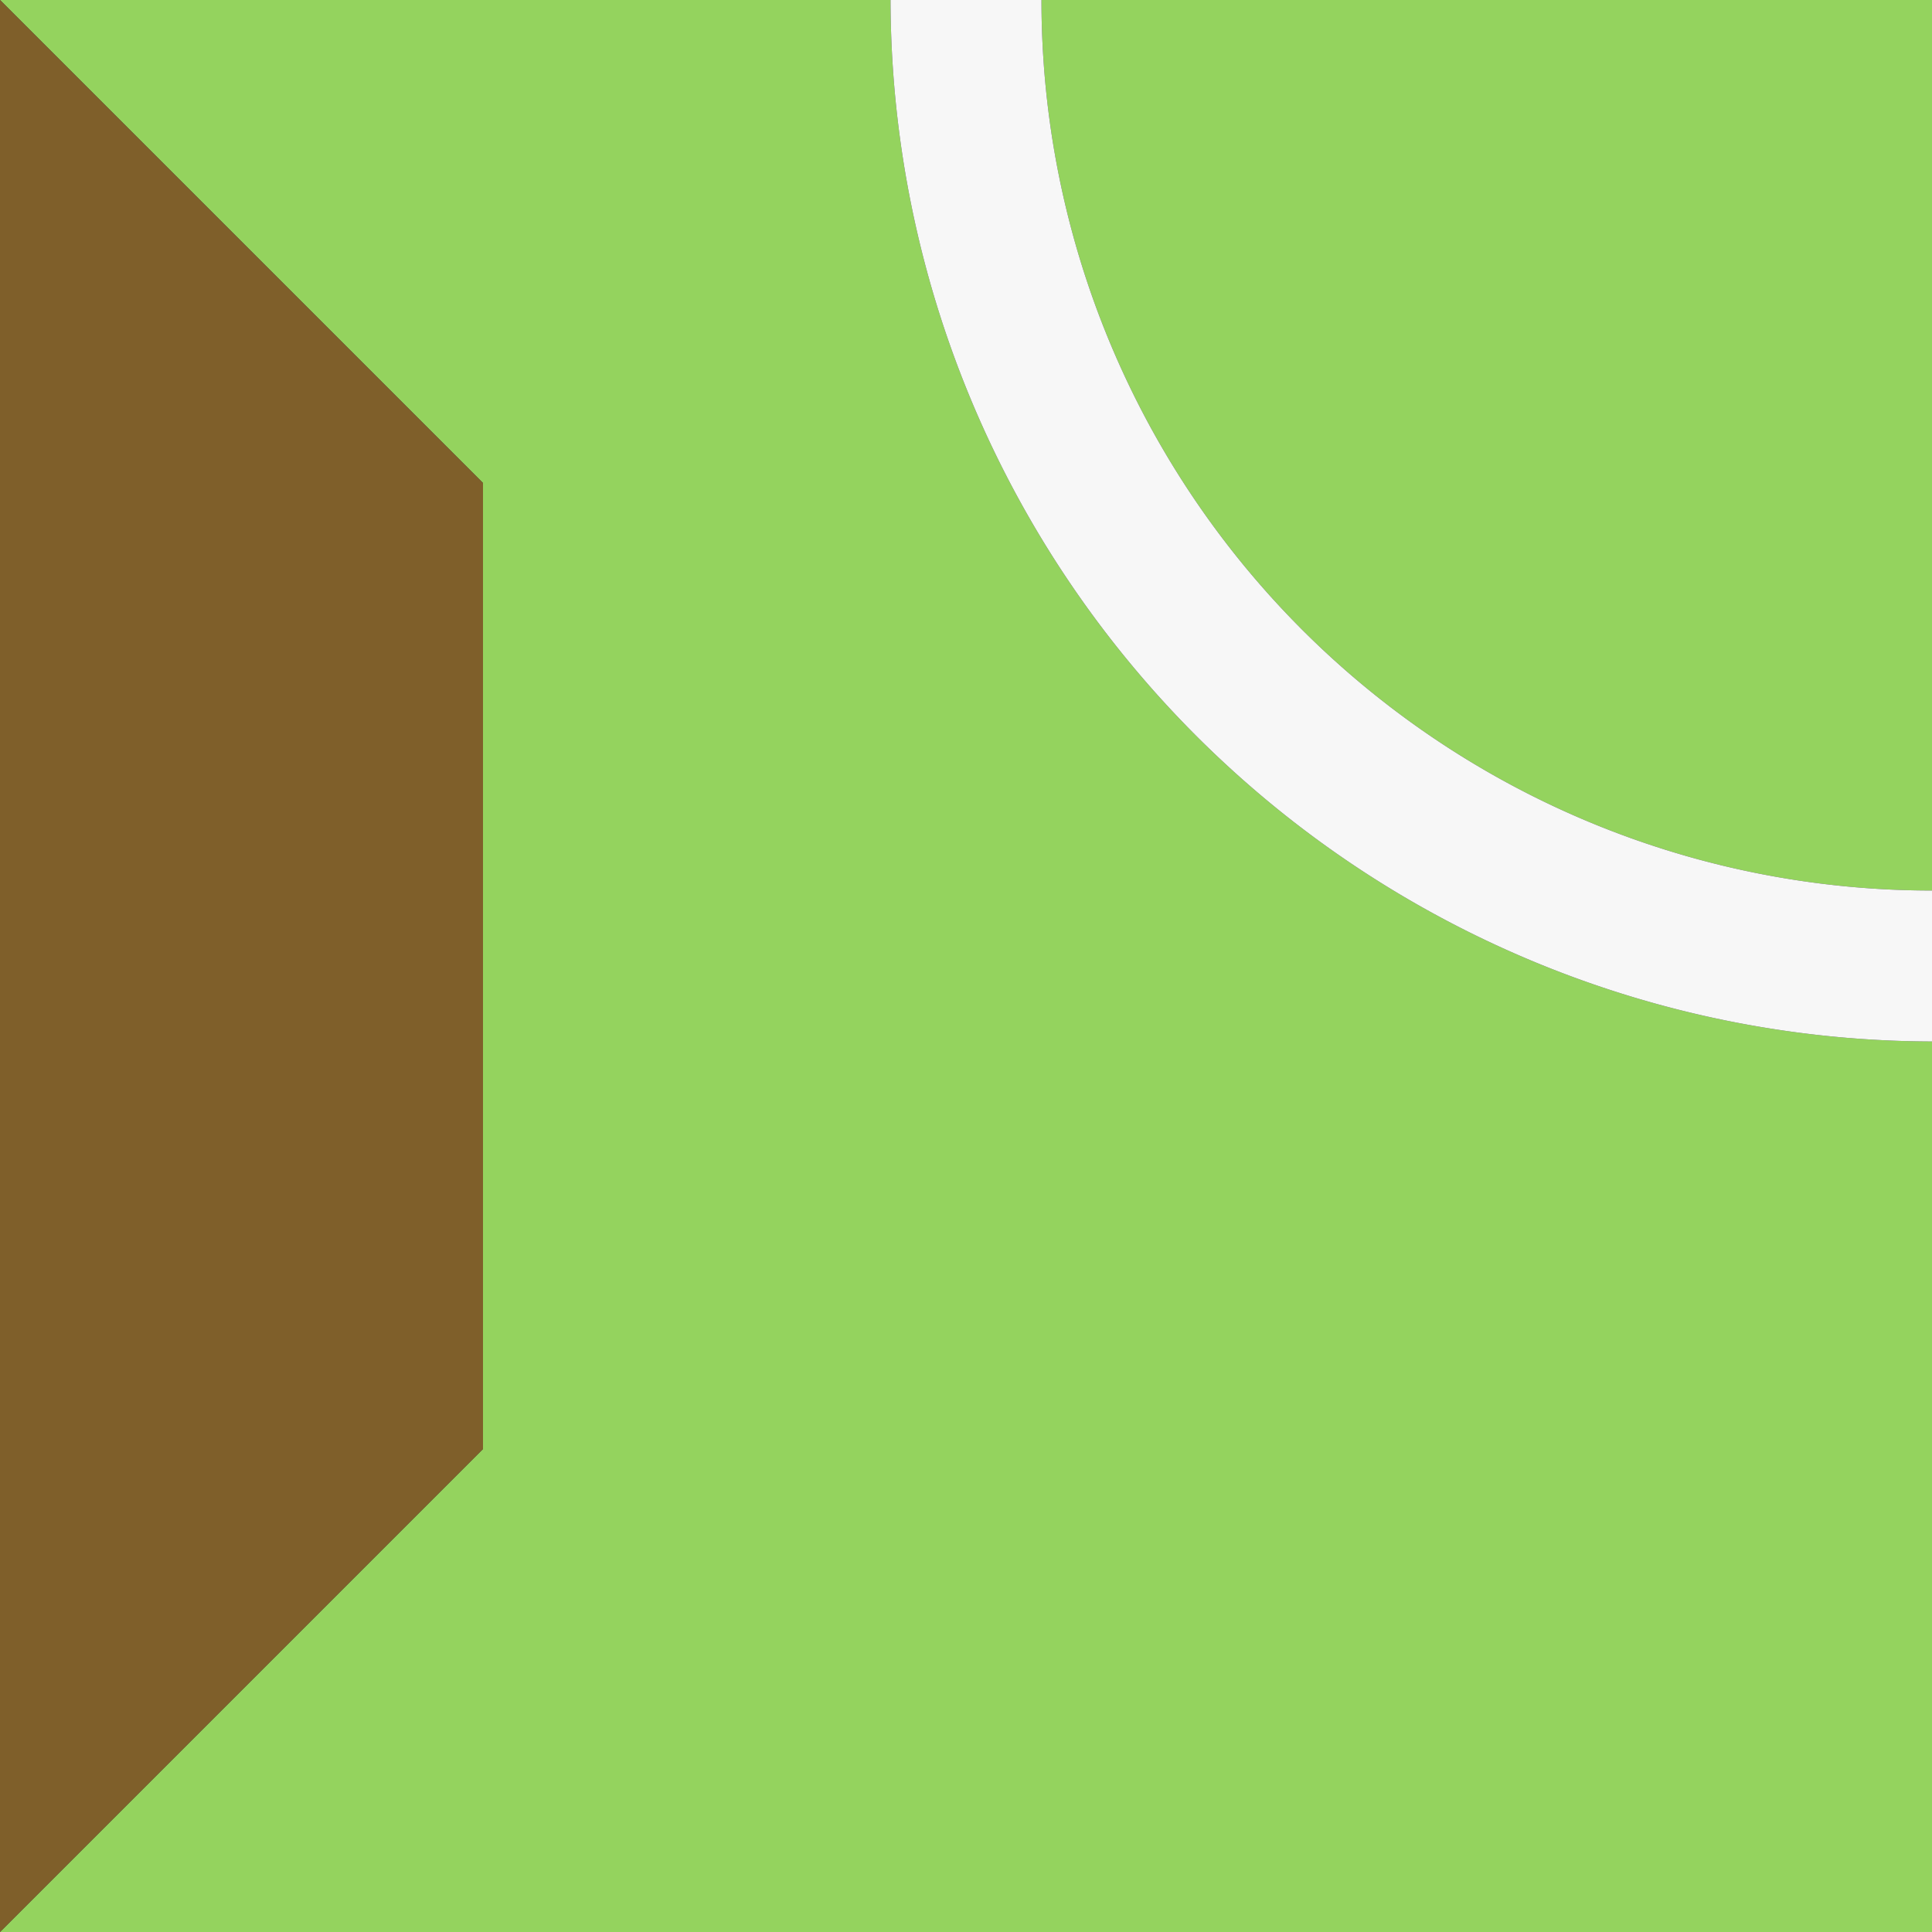 <svg xmlns="http://www.w3.org/2000/svg" viewBox="0 0 64 64"><rect x="0" y="0" width="64" height="64" fill="#333333" stroke="none"/><defs><style>.cls-1{fill:#94d35e;}.cls-2{fill:#7f5f2a;}.cls-3{fill:#f7f7f7;}</style></defs><g id="Ebene_2" data-name="Ebene 2"><g id="svg4921"><g id="tile16"><path id="grass1" class="cls-1" d="M29.5,0H0L16,16V48L0,64H64V34.5A34.57,34.57,0,0,1,29.5,0Z"/><path id="grass2" class="cls-1" d="M34.5,0A29.49,29.49,0,0,0,64,29.5V0Z"/><polygon id="castle1" class="cls-2" points="16 48 0 64 0 0 16 16 16 48"/><path id="street1" class="cls-3" d="M29.5,0h5A29.49,29.49,0,0,0,64,29.5v5A34.57,34.57,0,0,1,29.5,0Z"/></g></g></g></svg>
